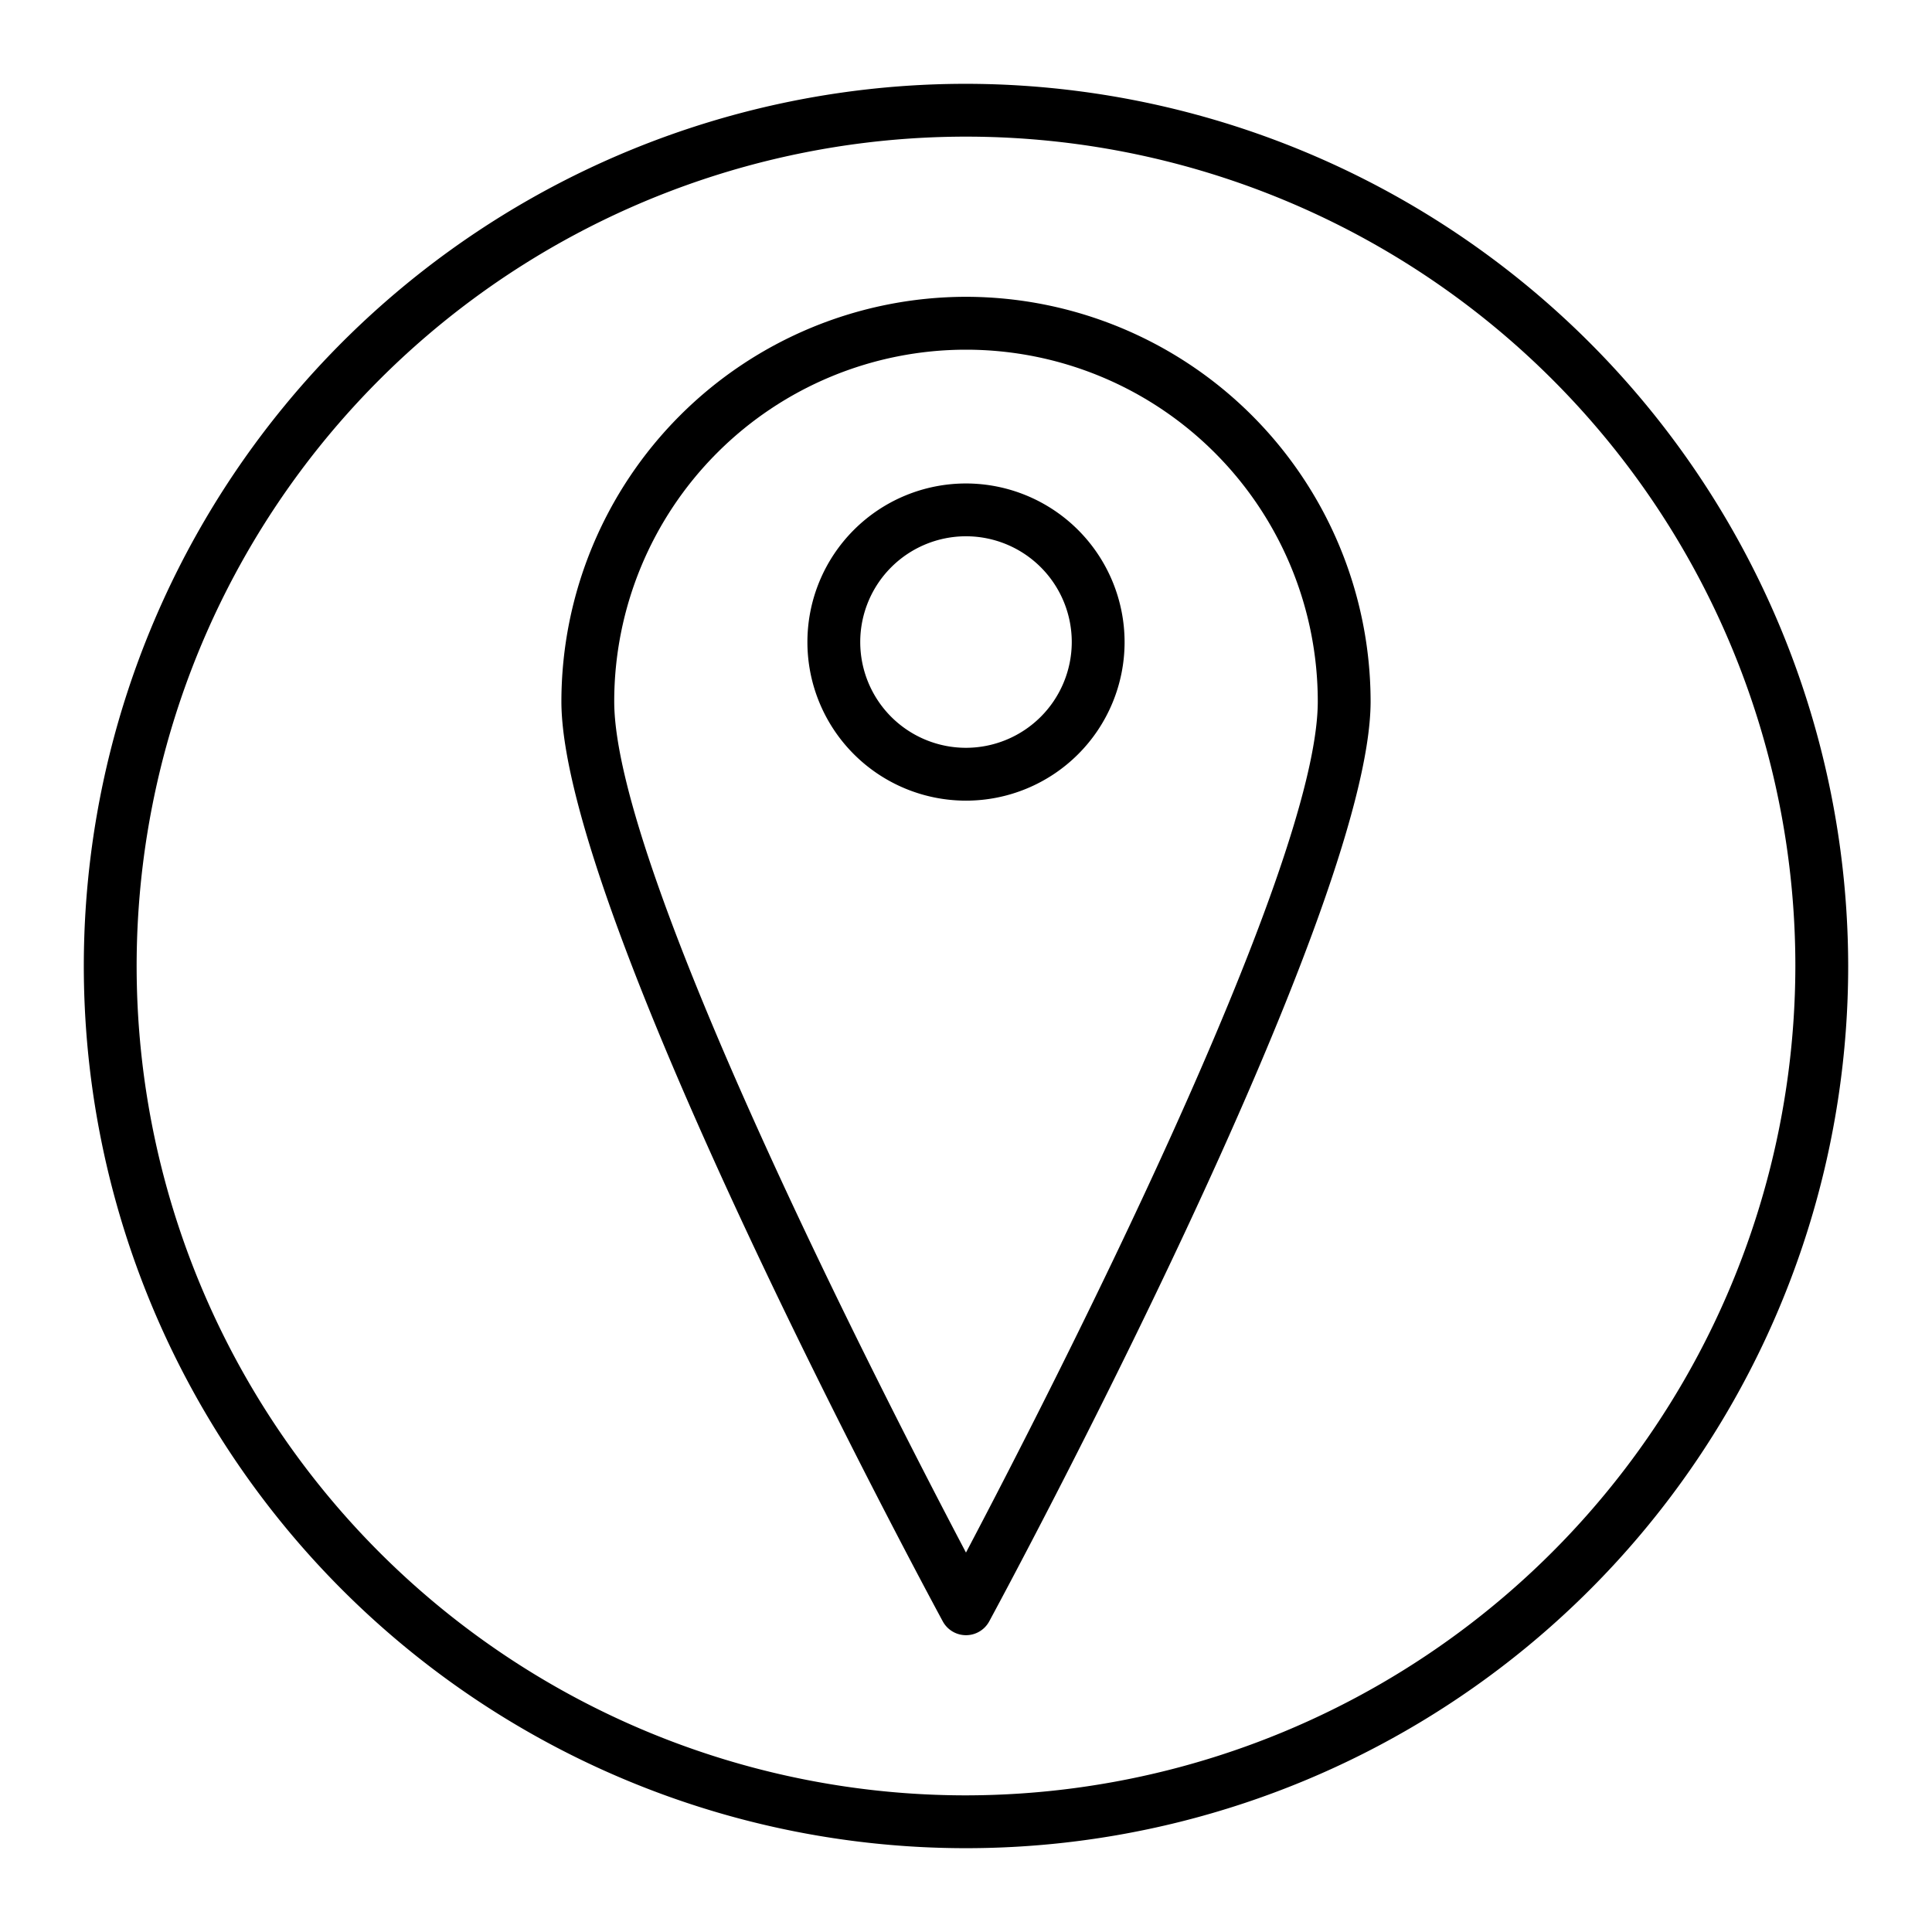 <?xml version="1.0"?>
<svg xmlns="http://www.w3.org/2000/svg" xmlns:xlink="http://www.w3.org/1999/xlink" xmlns:svgjs="http://svgjs.com/svgjs" version="1.1" width="512" height="512" x="0" y="0" viewBox="0 0 128 128" style="enable-background:new 0 0 512 512" xml:space="preserve" class=""><g><link type="text/css" rel="stylesheet" id="dark-mode-custom-link"/><link type="text/css" rel="stylesheet" id="dark-mode-general-link"/><style lang="en" type="text/css" id="dark-mode-custom-style"/><style lang="en" type="text/css" id="dark-mode-native-style"/><g xmlns="http://www.w3.org/2000/svg"><path d="m64 5.553a58.447 58.447 0 1 0 58.447 58.447 58.514 58.514 0 0 0 -58.447-58.447zm0 113.394a54.947 54.947 0 1 1 54.947-54.947 55.009 55.009 0 0 1 -54.947 54.947z" fill="#000" data-original="#000000" style="" class=""/><path d="m64 19.664a26.837 26.837 0 0 0 -26.806 26.805c0 14.119 24.236 59.045 25.267 60.95a1.75 1.75 0 0 0 3.078 0c1.031-1.905 25.267-46.831 25.267-60.95a26.837 26.837 0 0 0 -26.806-26.805zm0 83.2c-5.424-10.3-23.306-45.1-23.306-56.39a23.306 23.306 0 0 1 46.612 0c0 11.284-17.882 46.089-23.306 56.385z" fill="#000" data-original="#000000" style="" class=""/><path d="m64 32.031a10.507 10.507 0 1 0 10.507 10.507 10.518 10.518 0 0 0 -10.507-10.507zm0 17.513a7.007 7.007 0 1 1 7.007-7.006 7.015 7.015 0 0 1 -7.007 7.006z" fill="#000" data-original="#000000" style="" class=""/></g></g></svg>
